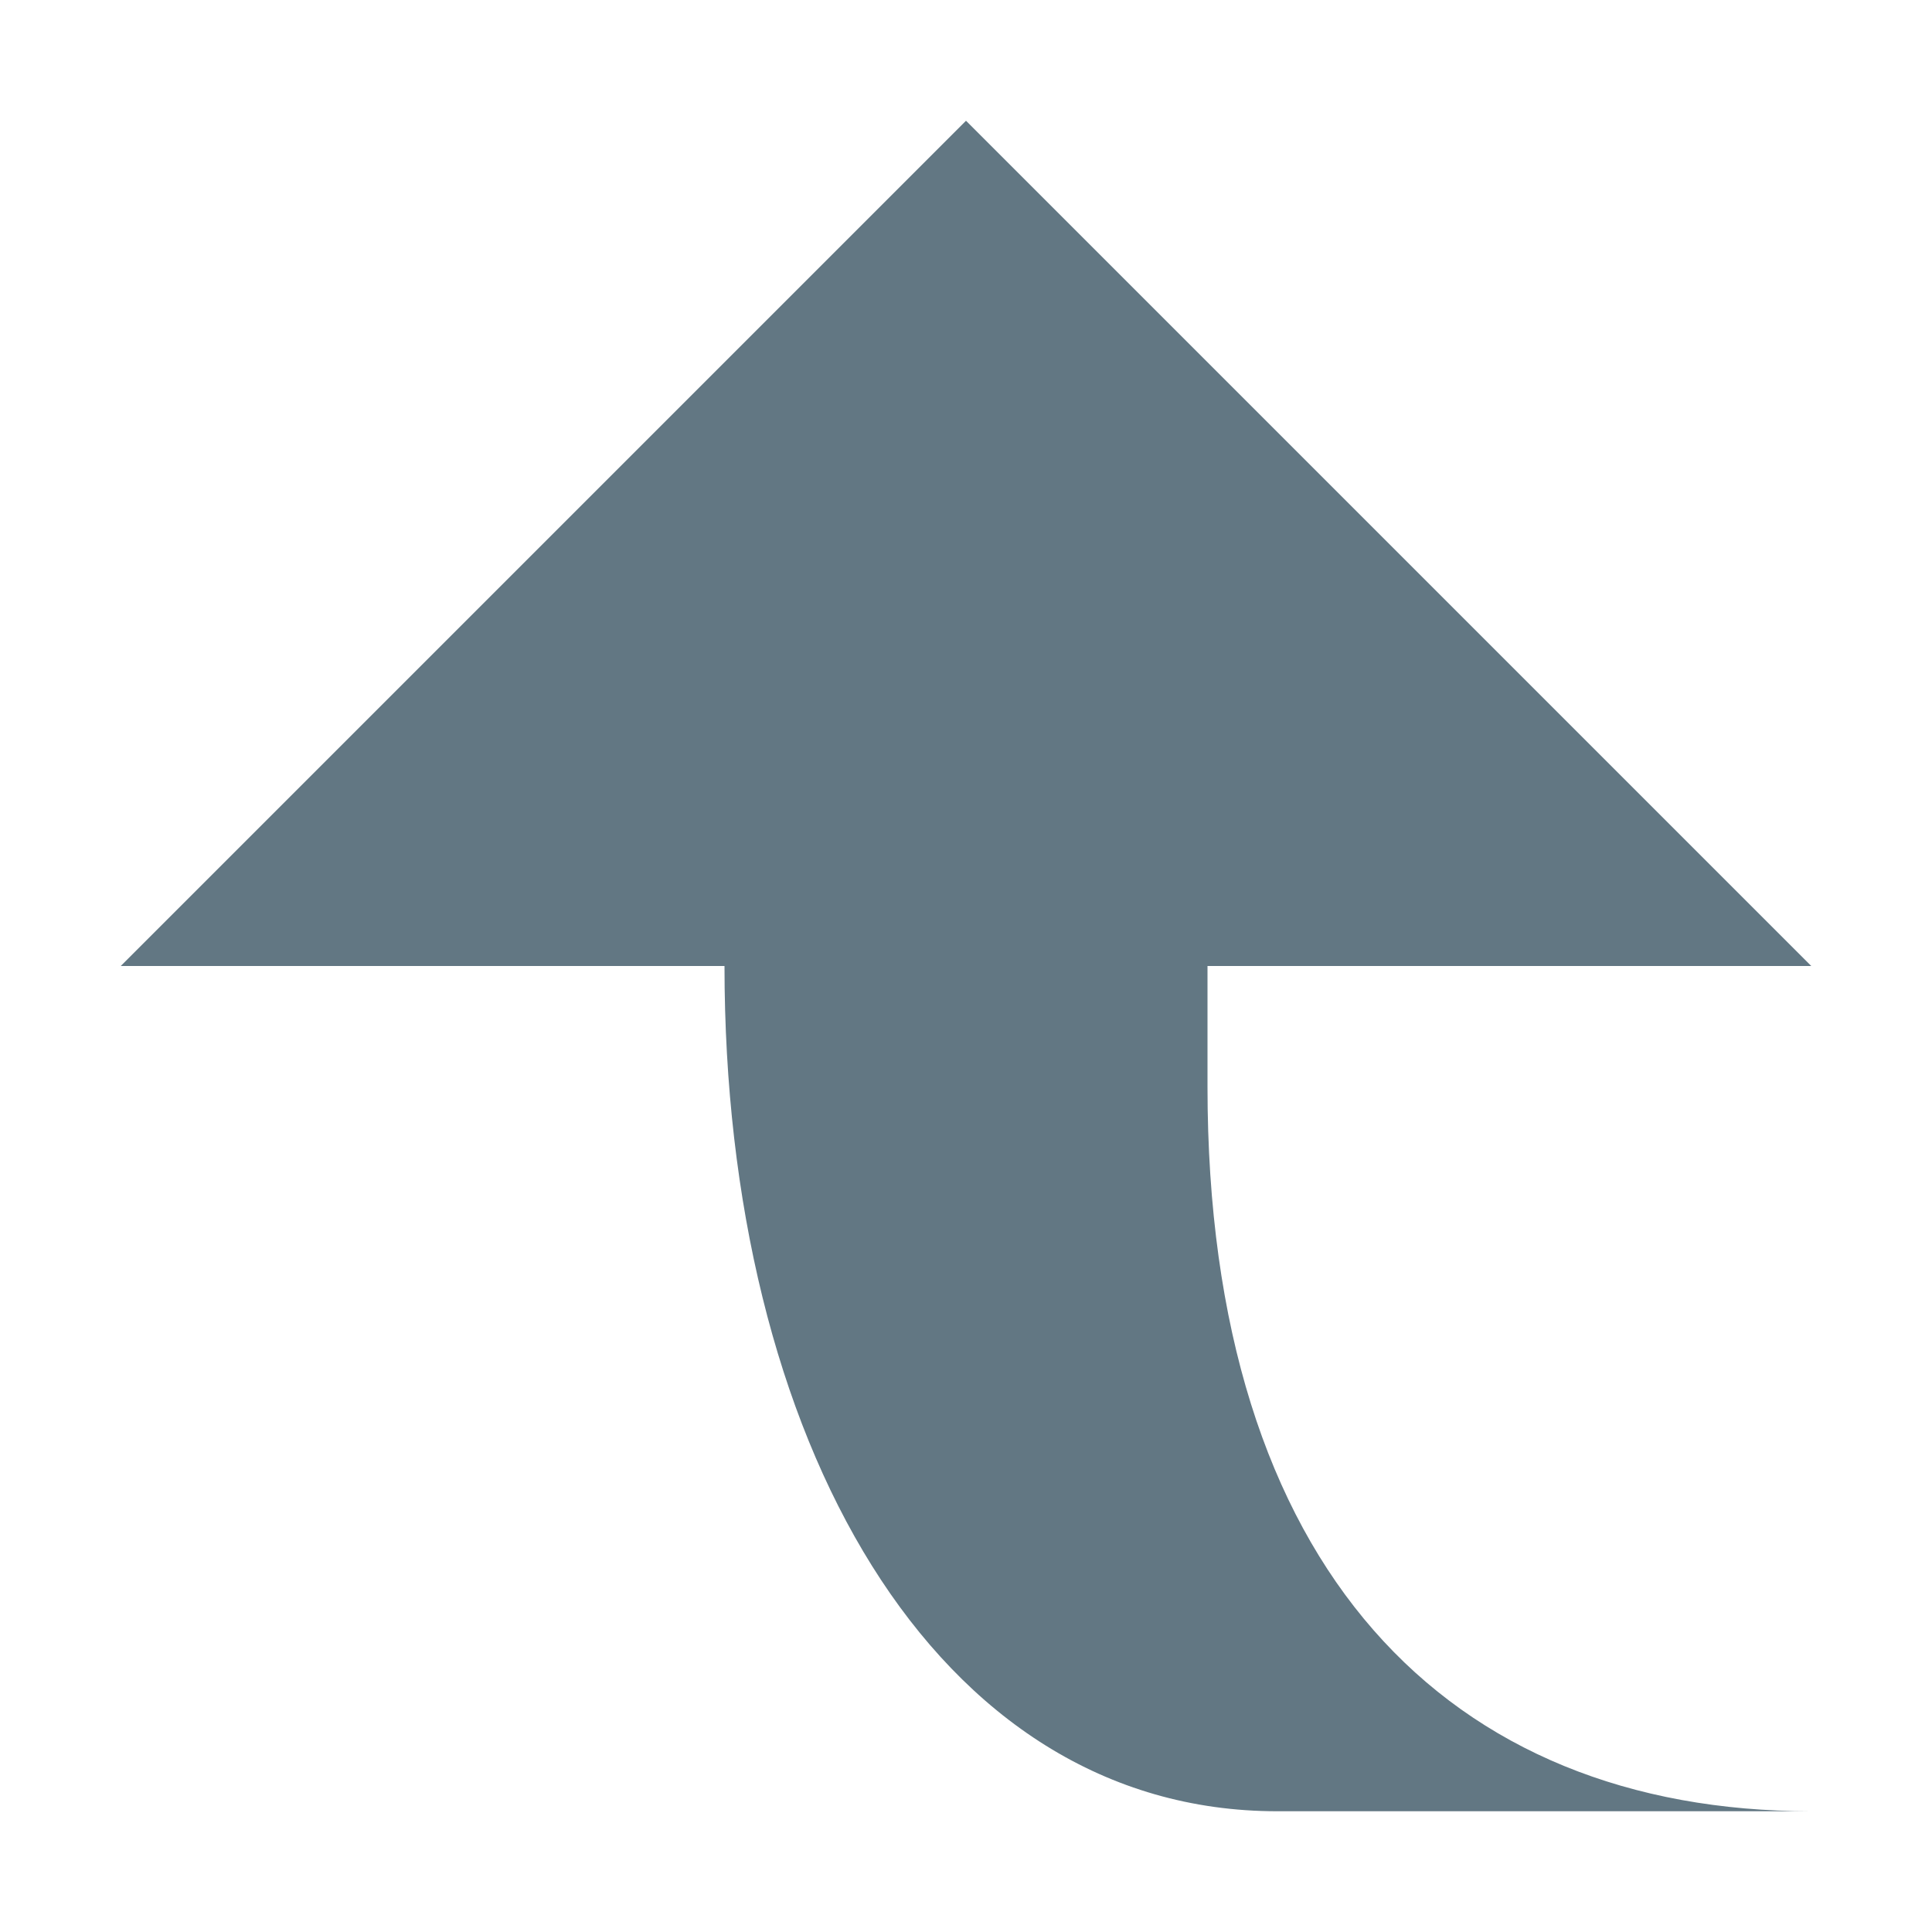 <?xml version="1.0" encoding="utf-8"?>
<!-- Generator: Adobe Illustrator 19.1.0, SVG Export Plug-In . SVG Version: 6.00 Build 0)  -->
<!DOCTYPE svg PUBLIC "-//W3C//DTD SVG 1.1//EN" "http://www.w3.org/Graphics/SVG/1.1/DTD/svg11.dtd">
<svg version="1.1" id="Layer_1" xmlns="http://www.w3.org/2000/svg" xmlns:xlink="http://www.w3.org/1999/xlink" x="0px" y="0px"
	 viewBox="0 0 16 16" enable-background="new 0 0 16 16" xml:space="preserve">
<g id="level_x5F_up16__x23_0072aa">
	<path fill="#627783" d="M10,9V8h5L8,1L1,8h5c0,3.912,1.73,7,4.578,7H15C12,15,10,13,10,9z"/>
</g>
</svg>
